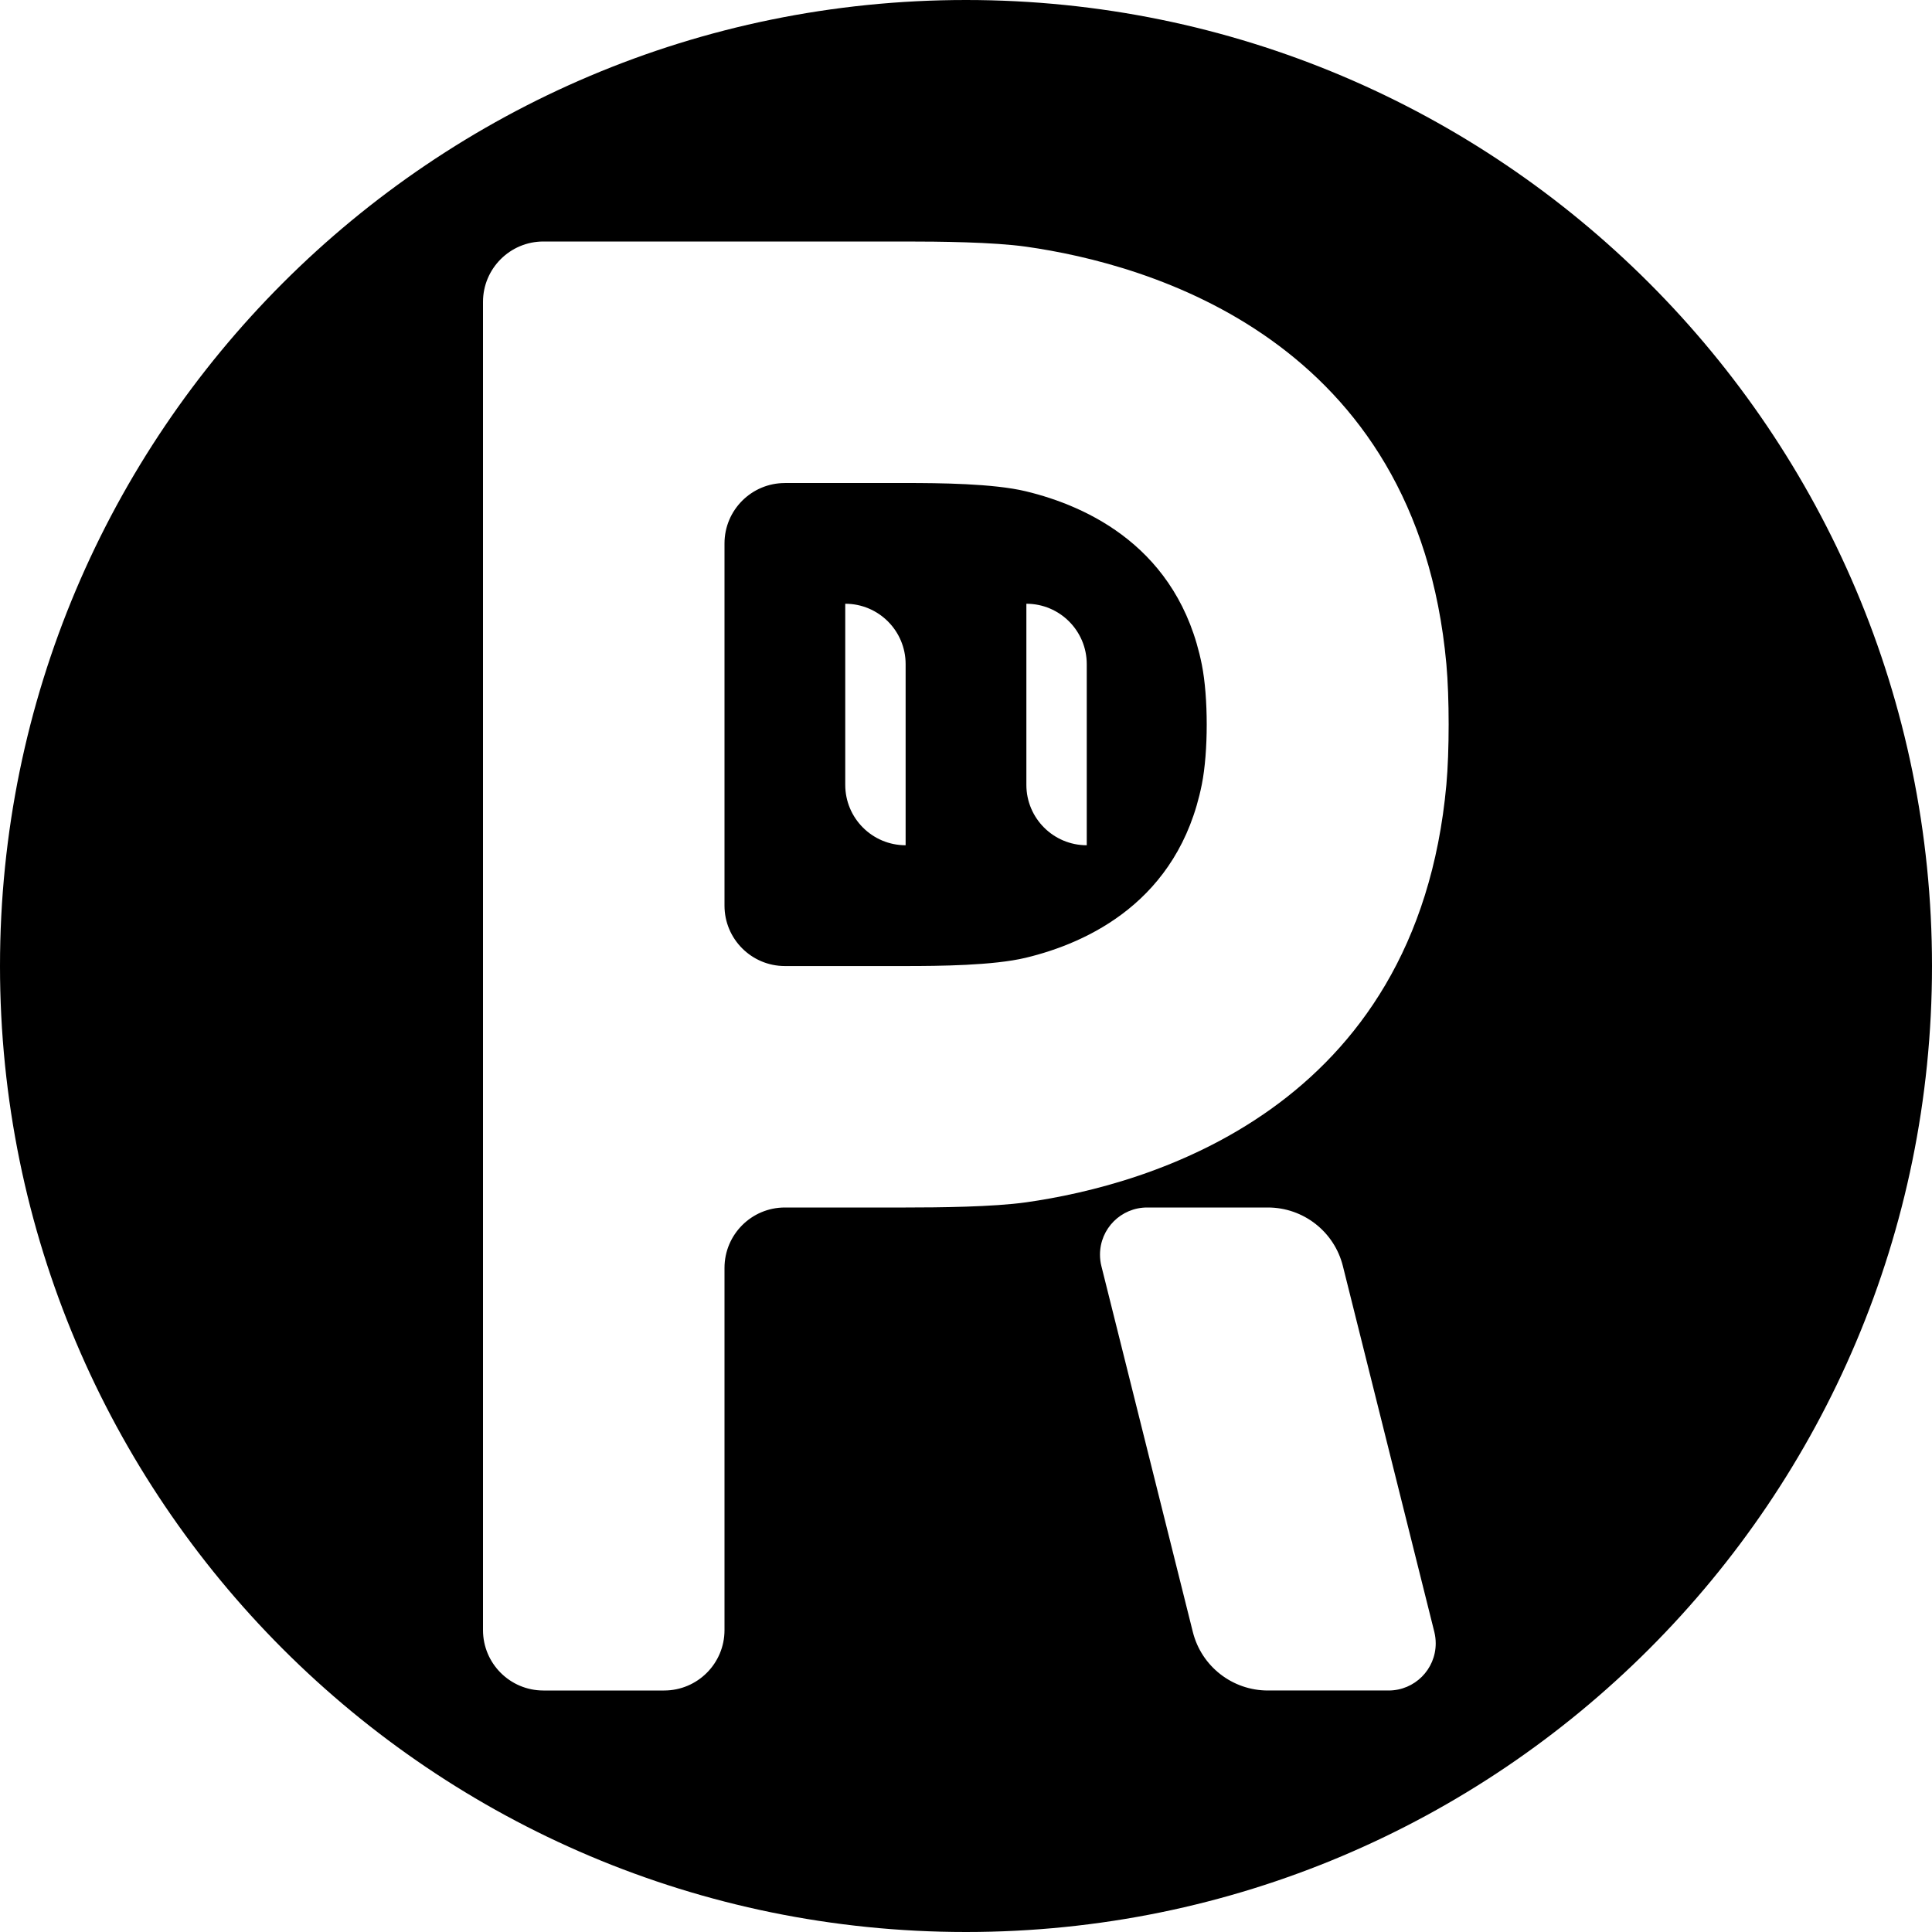 <?xml version="1.0" encoding="UTF-8" standalone="no"?>
<svg
   width="48"
   height="48"
   viewBox="0 0 48 48"
   fill="#000000"
   version="1.1"
   id="svg1"
   xmlns="http://www.w3.org/2000/svg"
   xmlns:svg="http://www.w3.org/2000/svg">
  <defs
     id="defs1" />
  <path
     d="m 24,0 c 13.255,0 24,10.745 24,24 0,13.255 -10.745,24 -24,24 C 10.745,48 0,37.255 0,24 0,10.745 10.745,0 24,0 Z m -10.5,6 c -0.828,0 -1.5,0.672 -1.5,1.5 v 33 c 0,0.828 0.672,1.5 1.5,1.5 h 3 c 0.829,0 1.5,-0.672 1.5,-1.5 v -9 c 0,-0.828 0.672,-1.5 1.5,-1.5 h 3 c 0.829,0 2.174,-0.013 2.994,-0.129 3.037,-0.43 9.708,-2.295 10.441,-10.377 0.075,-0.824 0.075,-2.169 0,-2.994 -0.735,-8.082 -7.406,-9.942 -10.441,-10.371 C 24.675,6.013 23.328,6 22.5,6 Z m 6,6 h 3 c 0.829,0 2.178,0.012 2.982,0.205 1.538,0.369 3.797,1.405 4.377,4.307 0.162,0.811 0.162,2.166 0,2.977 -0.58,2.901 -2.839,3.938 -4.377,4.307 -0.804,0.193 -2.154,0.205 -2.982,0.205 h -3 c -0.828,0 -1.5,-0.672 -1.5,-1.5 v -9 c 0,-0.828 0.672,-1.5 1.5,-1.5 z m 1.5,3 v 4.5 c 0,0.828 0.672,1.5 1.5,1.5 v -4.5 c 0,-0.828 -0.671,-1.5 -1.5,-1.5 z m 4.5,0 v 4.5 c 0,0.828 0.672,1.5 1.5,1.5 v -4.5 c 0,-0.828 -0.671,-1.5 -1.5,-1.5 z m 3,15 c -0.647,0 -1.171,0.524 -1.171,1.171 0,0.095 0.011,0.19 0.034,0.282 l 2.273,9.094 c 0.214,0.854 0.983,1.453 1.863,1.453 h 3 c 0.647,0 1.171,-0.524 1.171,-1.171 0,-0.095 -0.012,-0.19 -0.034,-0.282 l -2.273,-9.094 C 33.149,30.599 32.381,30 31.5,30 Z"
     id="path1" />
</svg>

